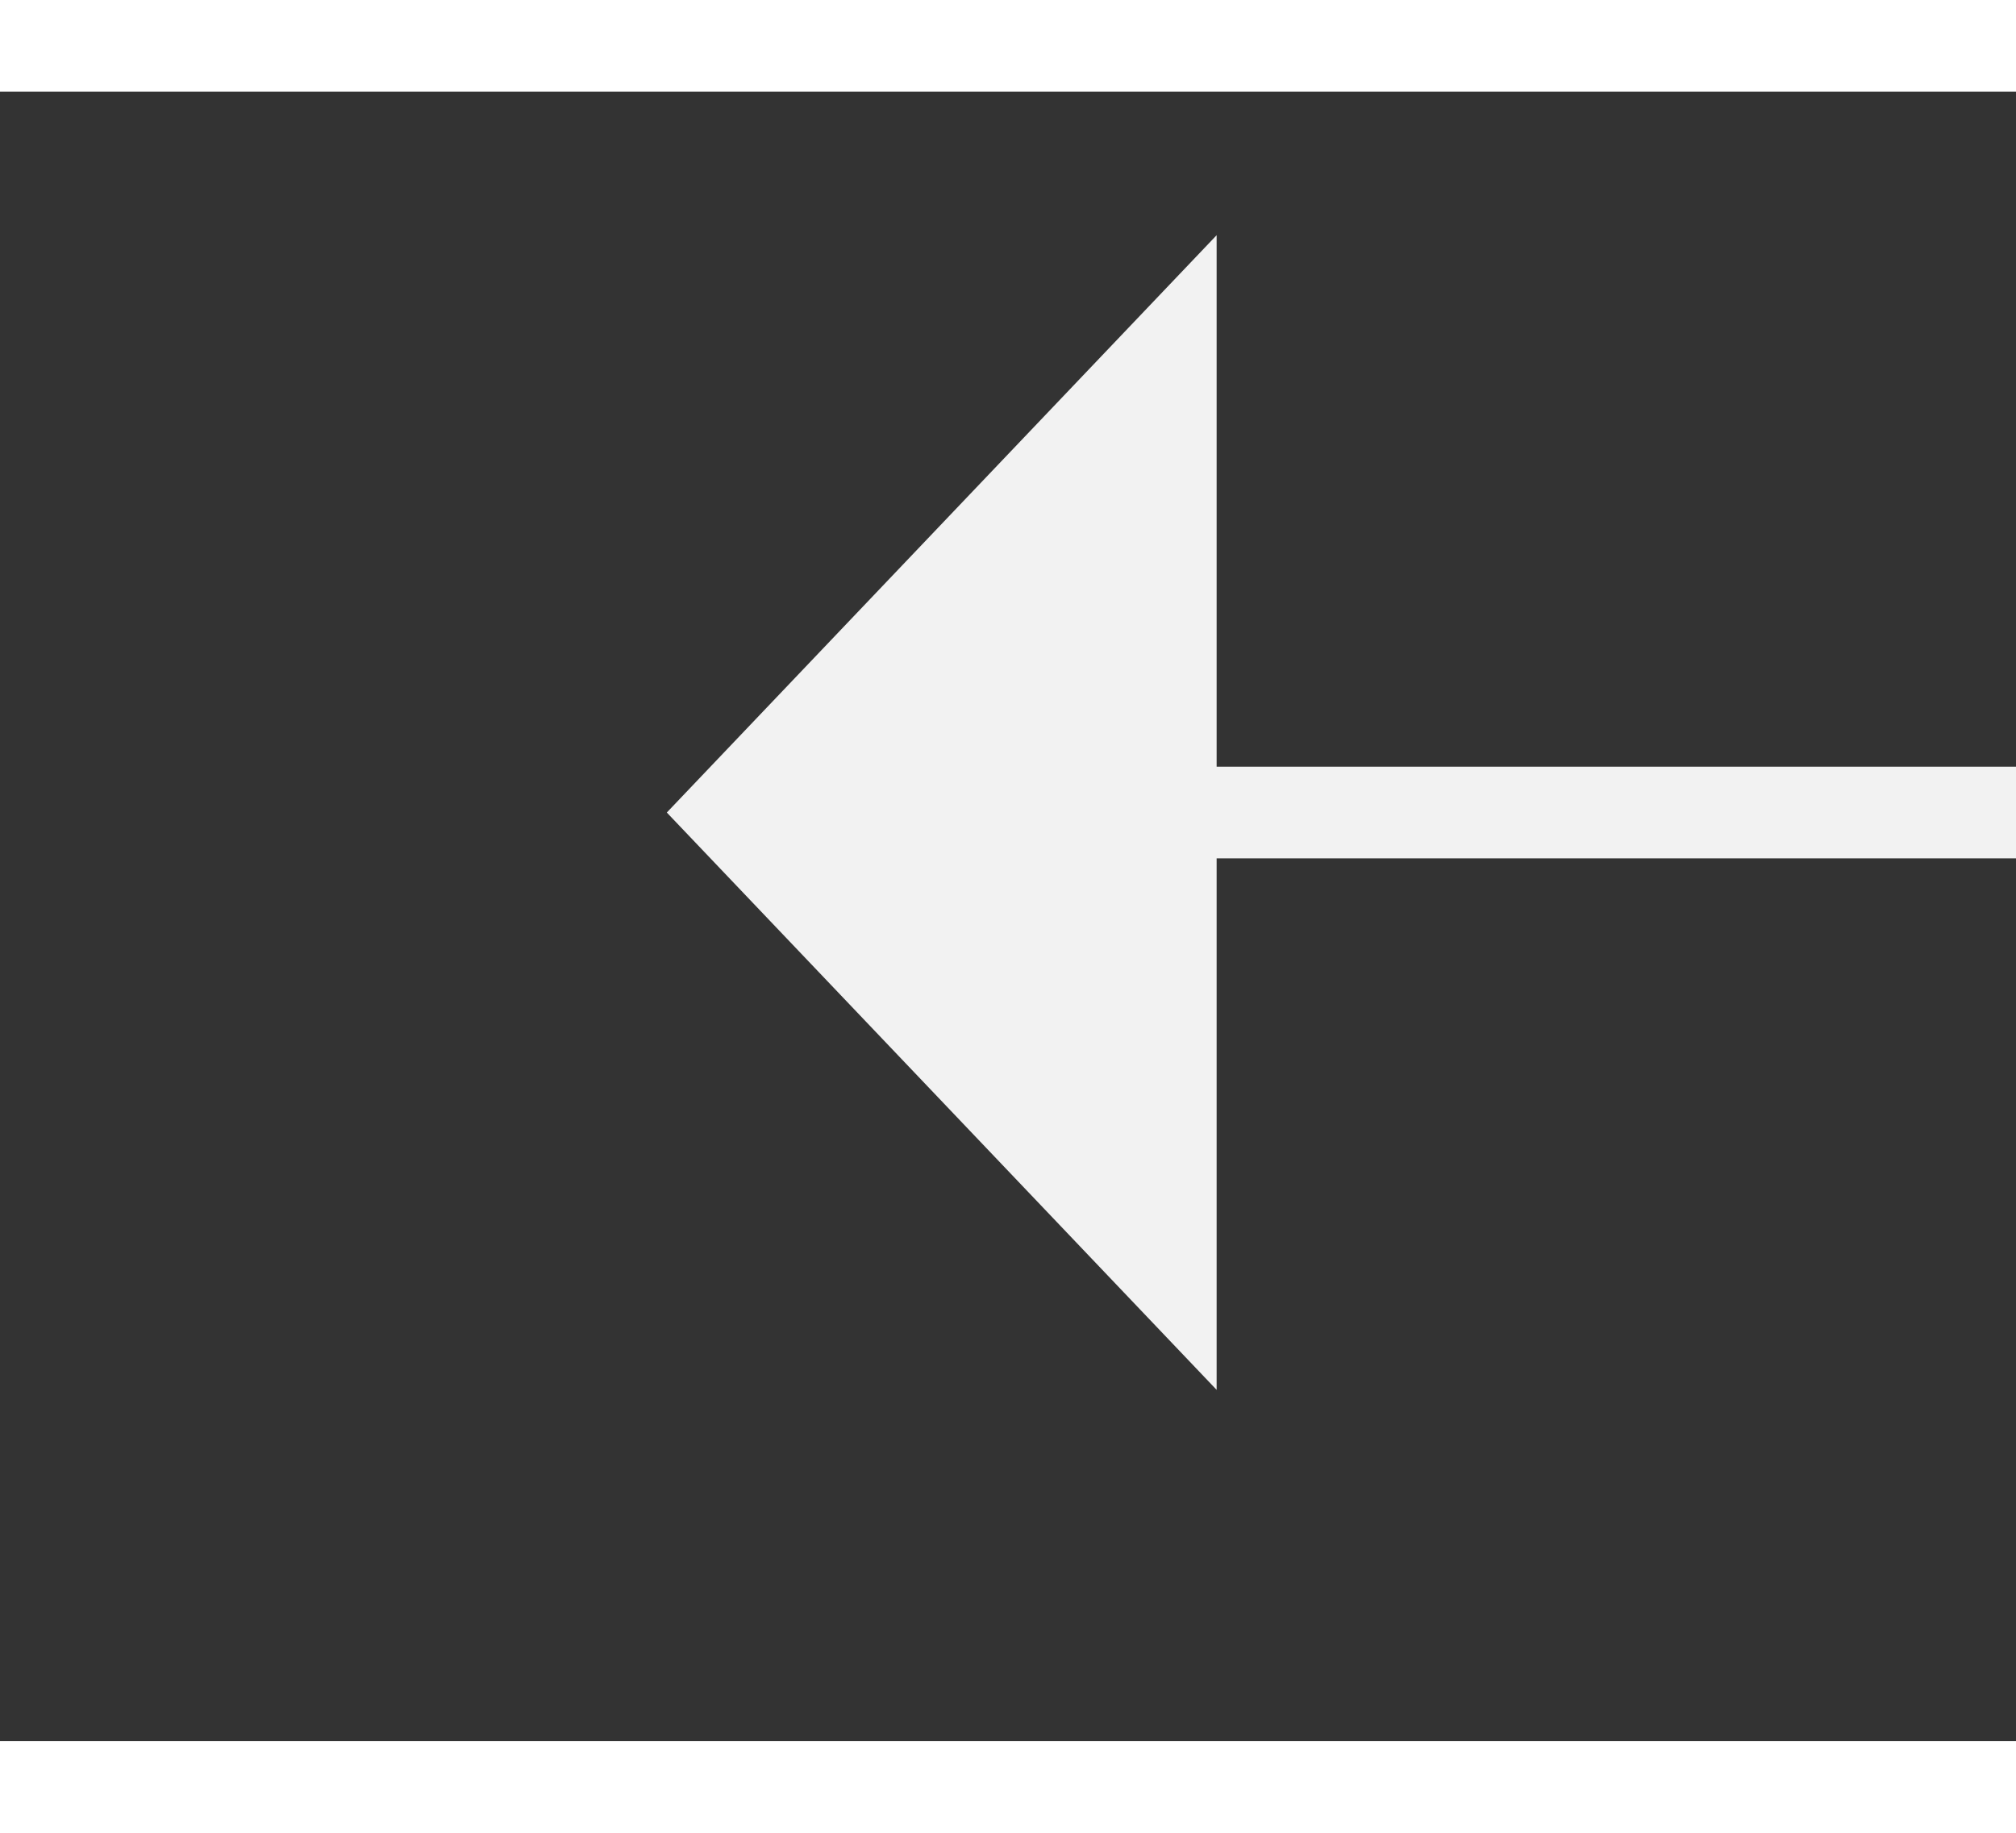 ﻿<?xml version="1.0" encoding="utf-8"?>
<svg version="1.1" xmlns:xlink="http://www.w3.org/1999/xlink" width="22px" height="20px" preserveAspectRatio="xMinYMid meet" viewBox="376 12853  22 18" xmlns="http://www.w3.org/2000/svg">
  <rect x="376" y="12853" width="22" height="18" fill="#333333" stroke="none"/>
  <g transform="matrix(-0.53 -0.848 0.848 -0.53 -10315.516 20006.016 )">
    <path d="M 400 12894.8  L 406 12888.5  L 400 12882.2  L 400 12894.8  Z " fill-rule="nonzero" fill="#f2f2f2" stroke="none" transform="matrix(0.53 -0.848 0.848 0.53 -10755.903 6372.837 )" />
    <path d="M 335 12888.5  L 401 12888.5  " stroke-width="1" stroke="#f2f2f2" fill="none" transform="matrix(0.53 -0.848 0.848 0.53 -10755.903 6372.837 )" />
  </g>
</svg>
